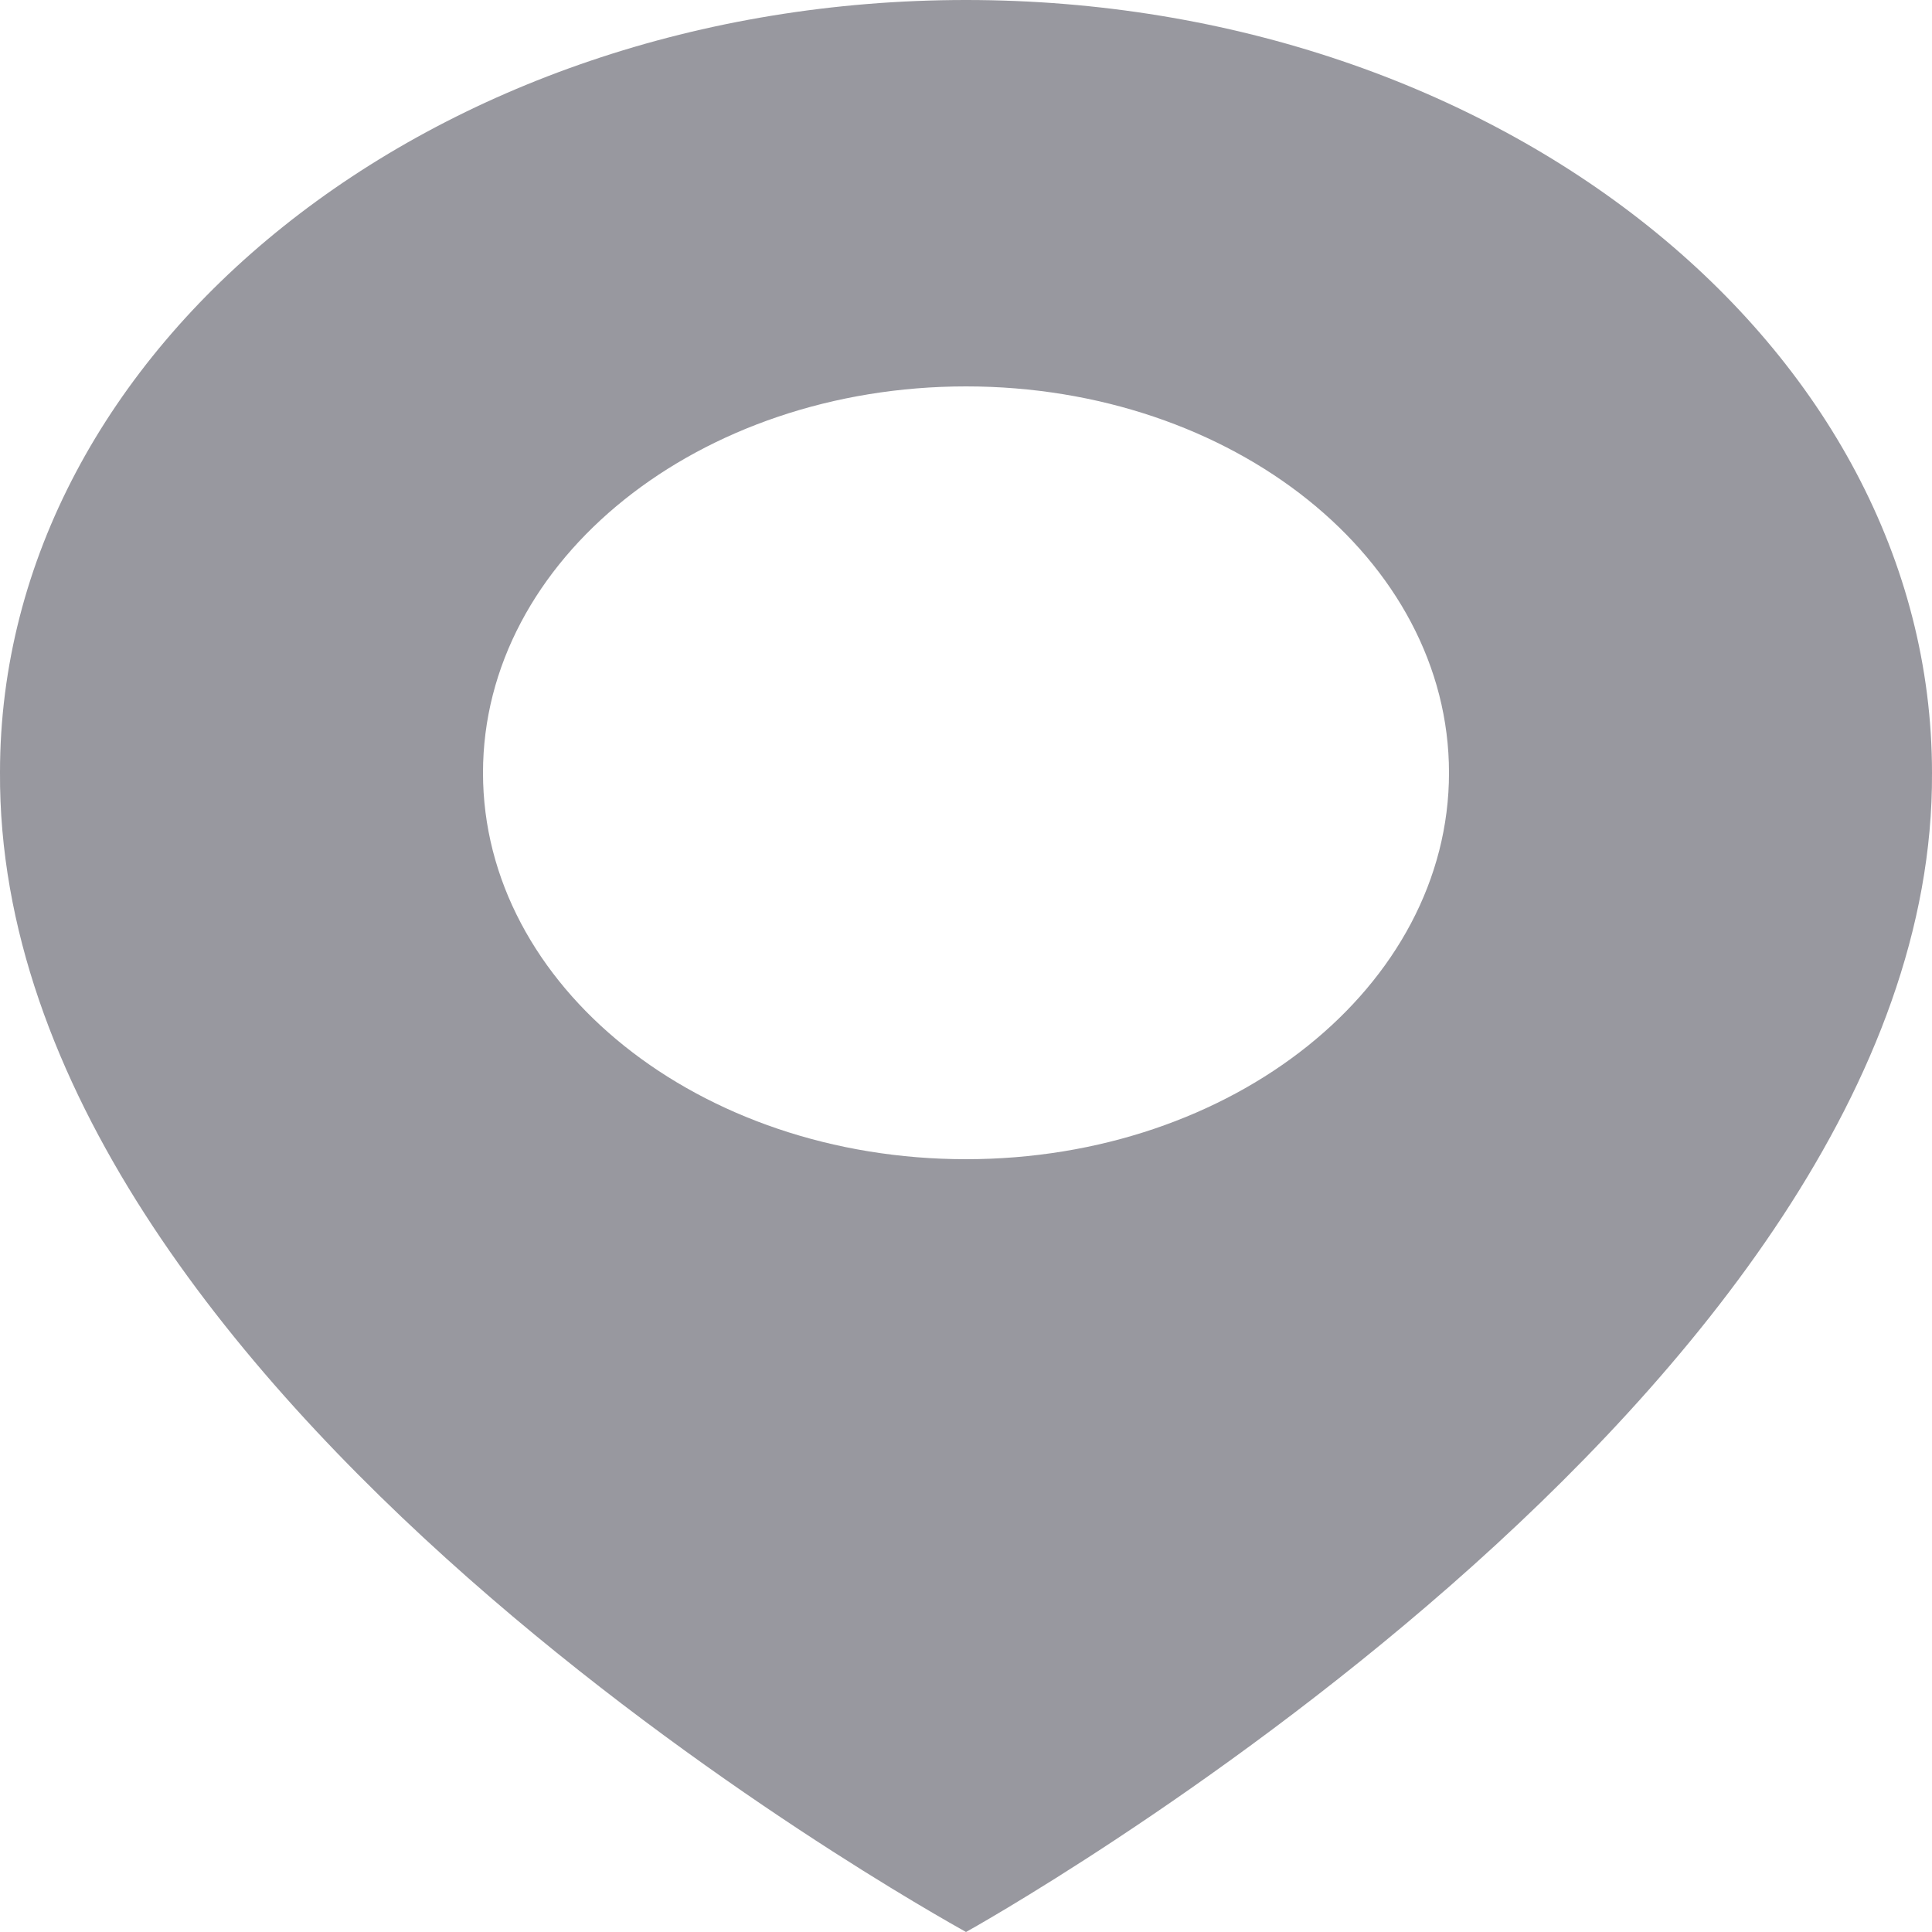 <svg width="20" height="20" viewBox="0 0 20 20" fill="none" xmlns="http://www.w3.org/2000/svg">
<path d="M10 0C4.486 0 0 3.589 0 7.995C-0.036 14.44 9.62 19.784 10 20C10 20 20.036 14.44 20 8C20 3.589 15.514 0 10 0ZM10 12C7.238 12 5 10.21 5 8C5 5.79 7.238 4 10 4C12.762 4 15 5.79 15 8C15 10.21 12.762 12 10 12Z" fill="#98989F"/>
</svg>

